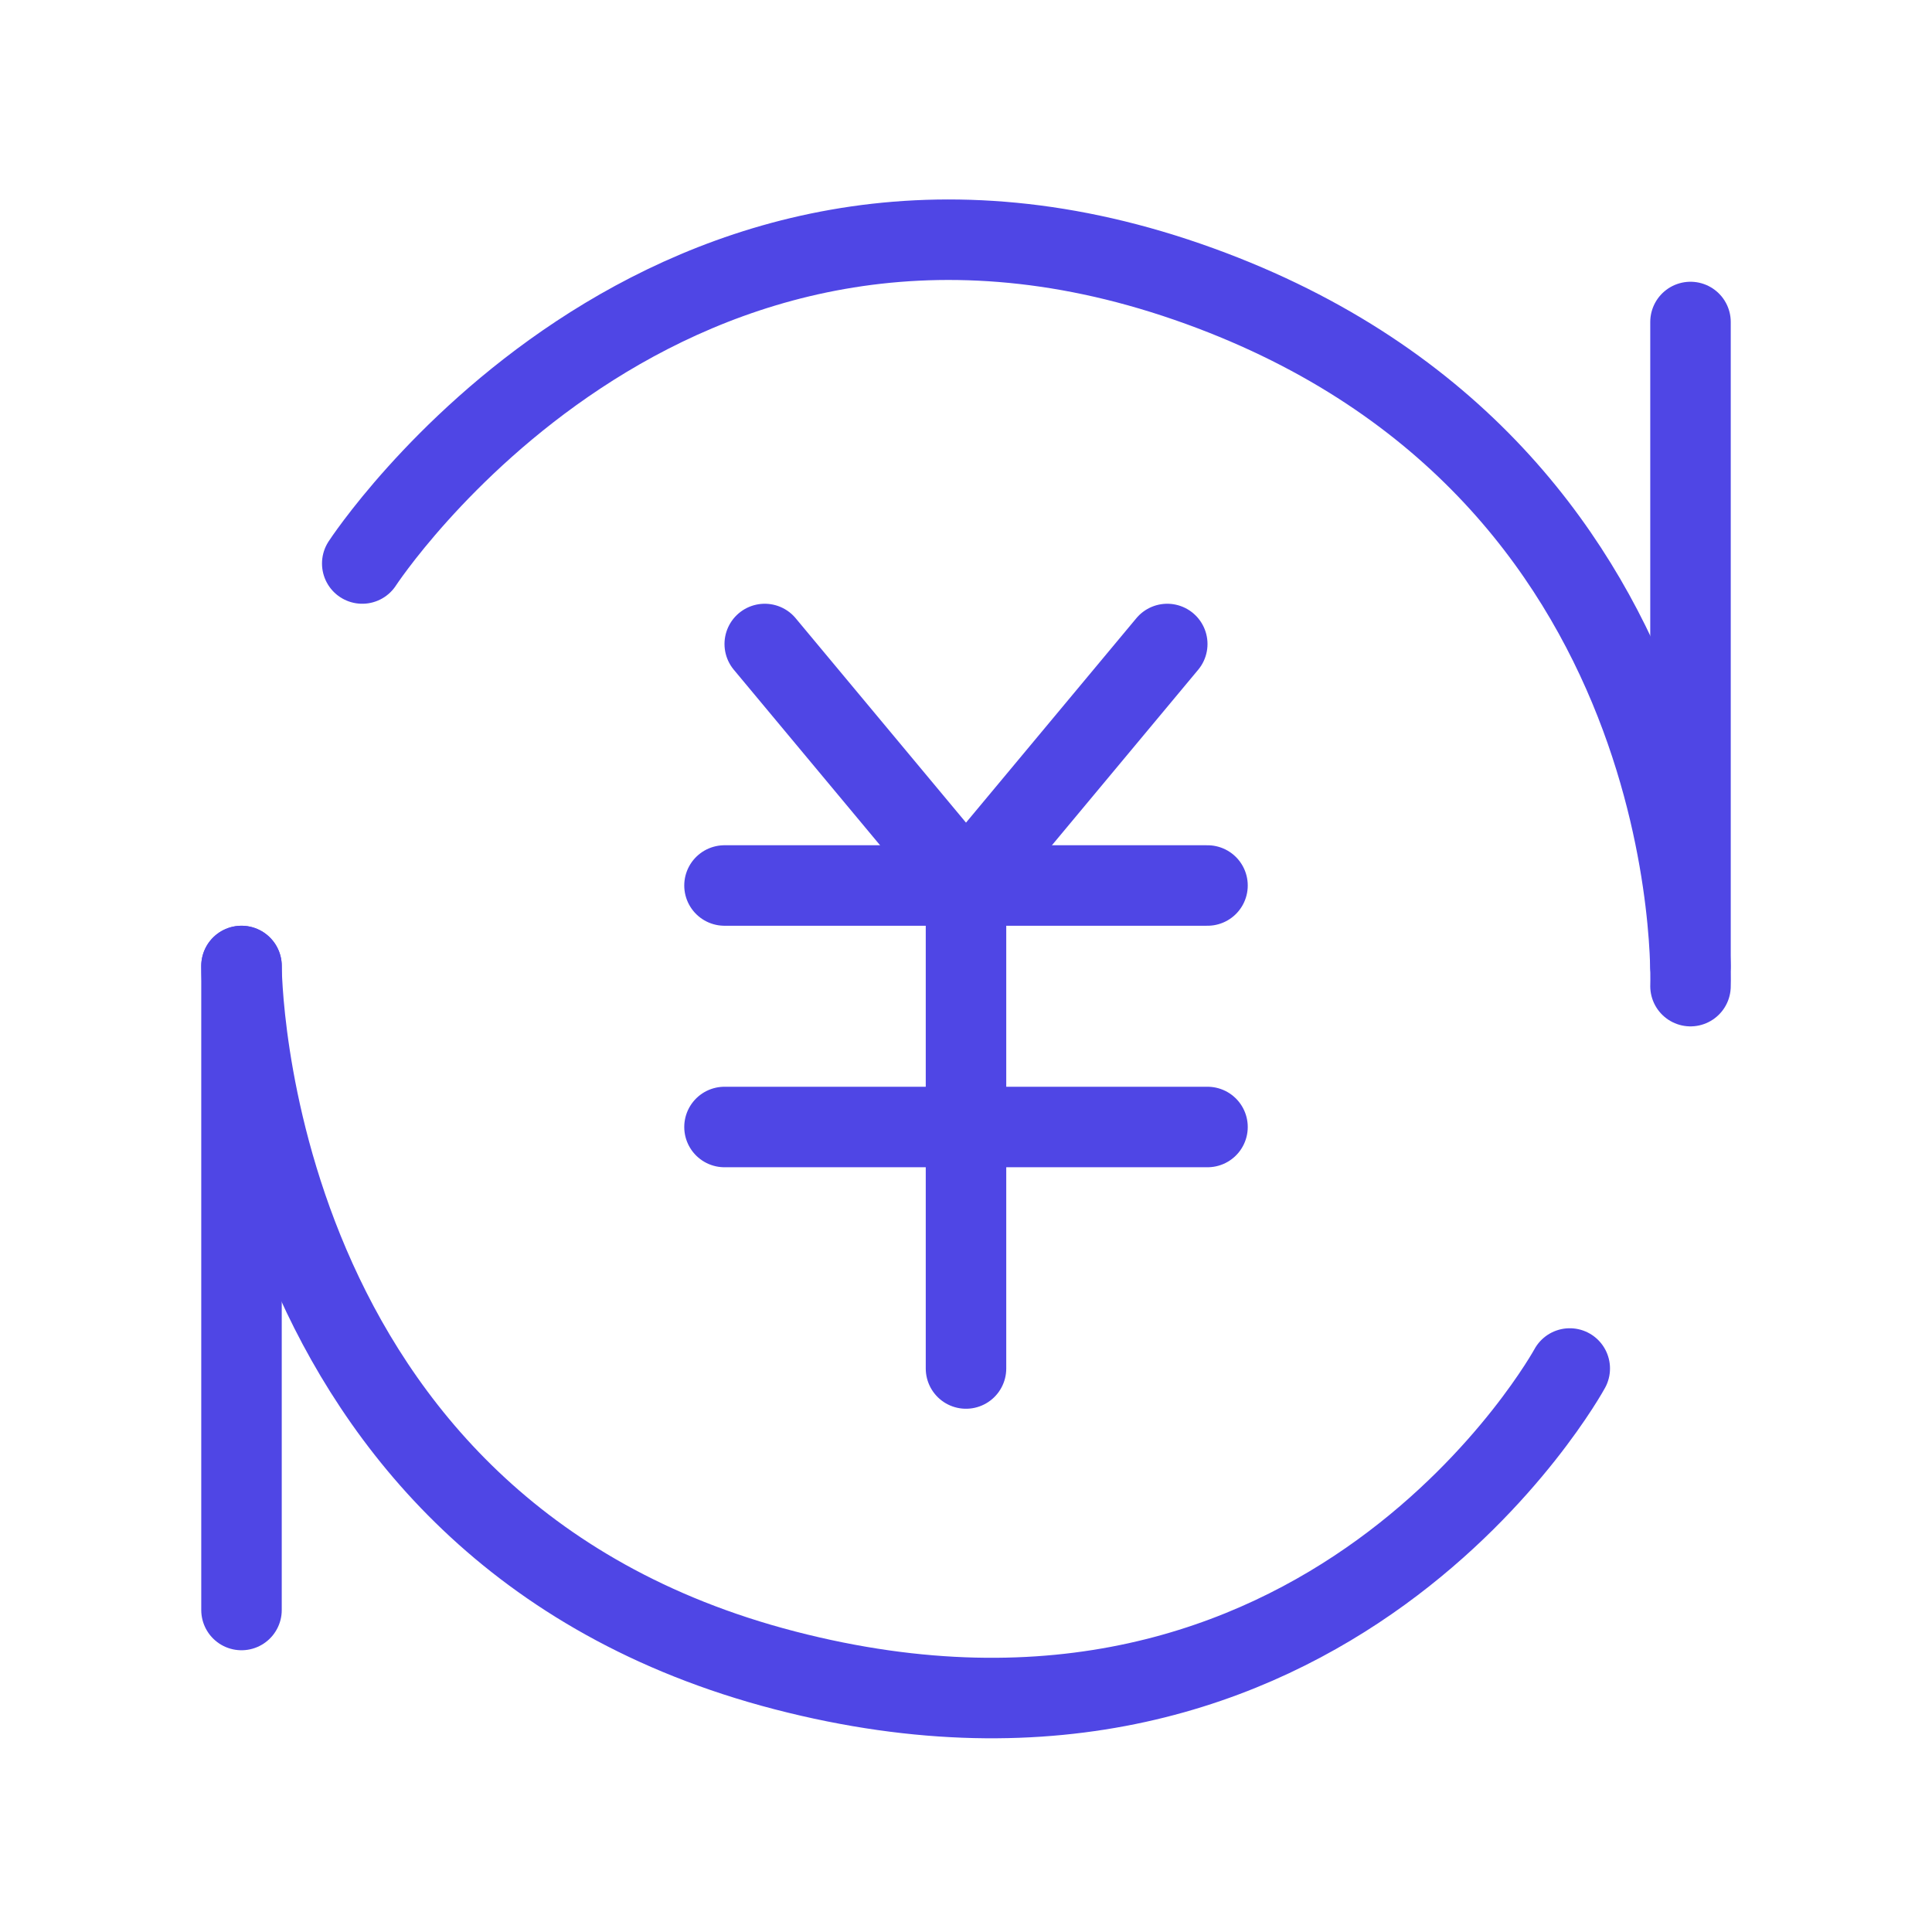 <?xml version="1.0" encoding="UTF-8"?>
<svg width="38" height="38" viewBox="0 0 48 48" fill="none" xmlns="http://www.w3.org/2000/svg">
  <path d="M19 16L24 22L29 16" stroke="#4f46e5" stroke-width="2" stroke-linecap="round" stroke-linejoin="round"/>
  <path d="M9 14C9 14 16.5 2.5 29.5 7C42.5 11.5 42 24.5 42 24.5" stroke="#4f46e5"
        stroke-width="2" stroke-linecap="round" stroke-linejoin="round"/>
  <path d="M39 34C39 34 33 45 19.5 41.5C6 38 6 24 6 24" stroke="#4f46e5" stroke-width="2" stroke-linecap="round"
        stroke-linejoin="round"/>
  <path d="M42 8V24" stroke="#4f46e5" stroke-width="2" stroke-linecap="round" stroke-linejoin="round"/>
  <path d="M6 24L6 40" stroke="#4f46e5" stroke-width="2" stroke-linecap="round" stroke-linejoin="round"/>
  <path d="M18 28H30" stroke="#4f46e5" stroke-width="2" stroke-linecap="round" stroke-linejoin="round"/>
  <path d="M18 22H30" stroke="#4f46e5" stroke-width="2" stroke-linecap="round" stroke-linejoin="round"/>
  <path d="M24 22V34" stroke="#4f46e5" stroke-width="2" stroke-linecap="round" stroke-linejoin="round"/>
</svg>

